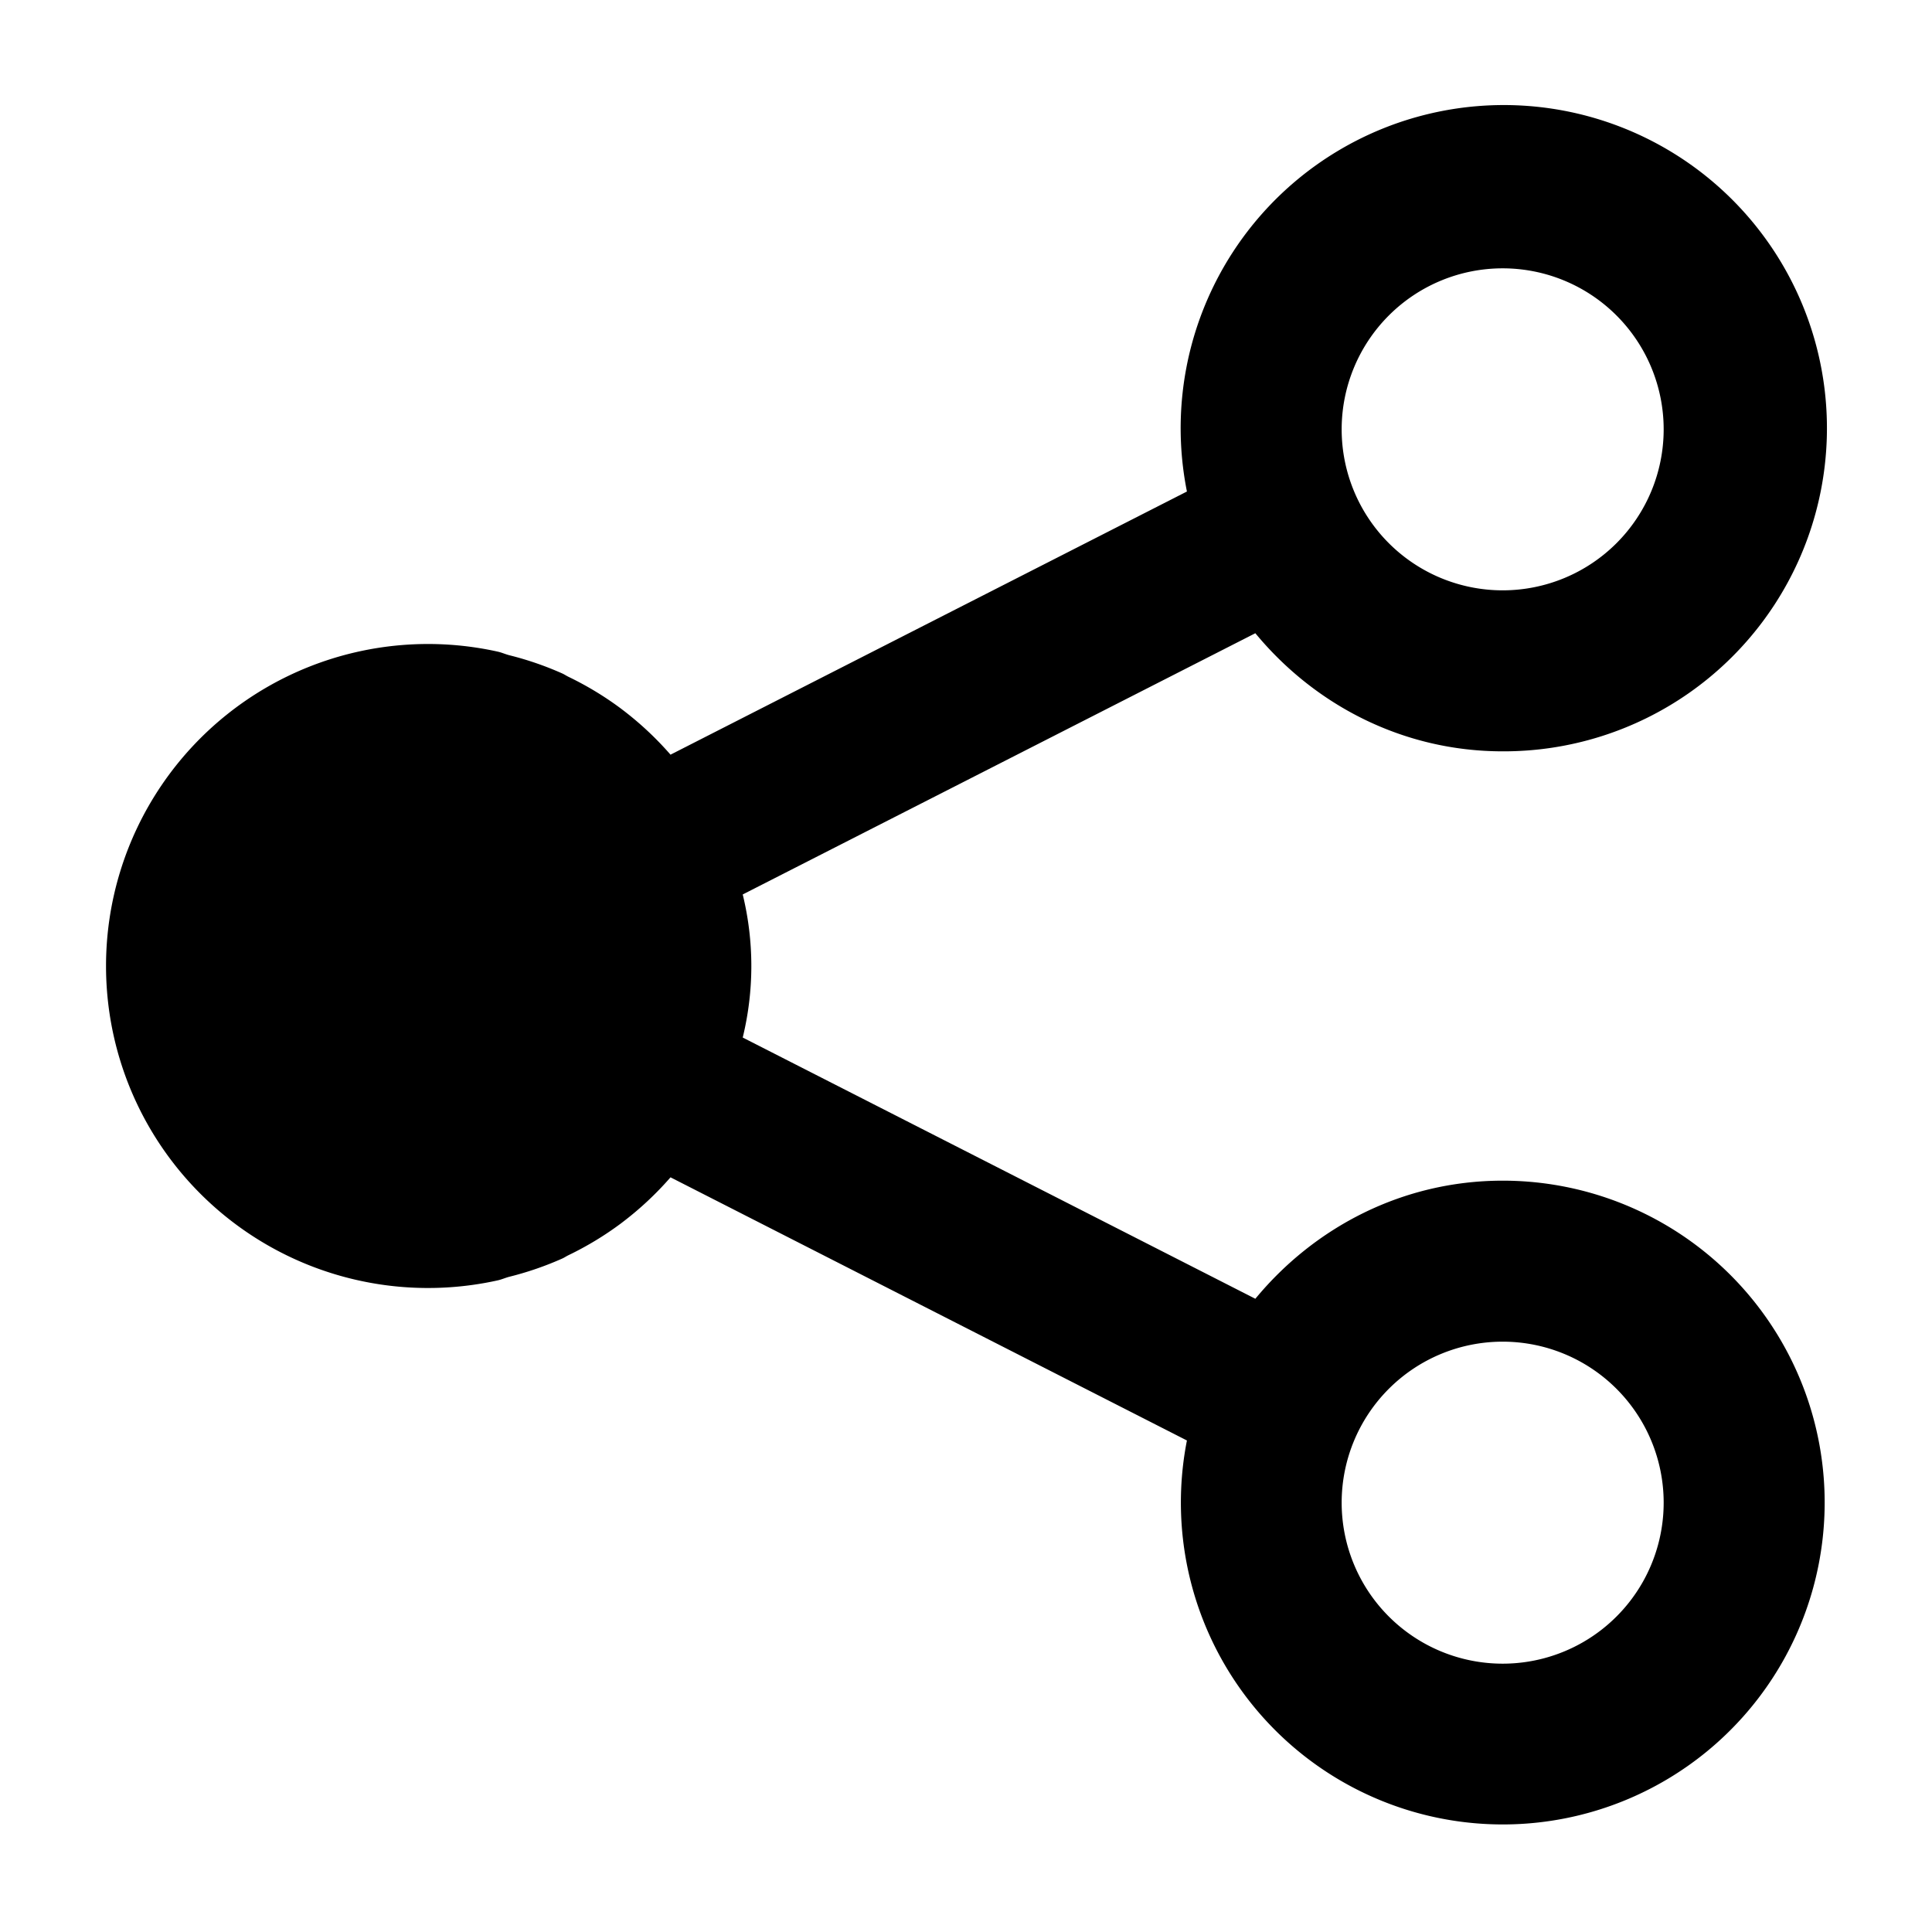 <svg xmlns="http://www.w3.org/2000/svg" width="648" height="648" viewBox="0 0 648 648"><title>Branch2_18</title><path d="M504 396c-33.539 0-63.141 15.618-82.951 39.612l-171.932-87.618v-.013a101.167 101.167 0 0 0 0-47.958v-.018l171.932-87.618C440.859 236.382 470.461 252 504 252a108.382 108.382 0 1 0-105.9-87.144l-173.205 88.265a108.172 108.172 0 0 0-16.339-15.236c-.053-.035-.1-.079-.141-.114a107.517 107.517 0 0 0-17.8-10.793c-.659-.325-1.257-.738-1.916-1.046a107.374 107.374 0 0 0-17.895-6.17c-1.318-.343-2.531-.905-3.858-1.2a108 108 0 1 0 0 210.876c1.327-.294 2.54-.857 3.858-1.2a107.374 107.374 0 0 0 17.895-6.17c.659-.308 1.257-.721 1.916-1.046a107.517 107.517 0 0 0 17.8-10.793c.044-.035.088-.079.141-.114a108.172 108.172 0 0 0 16.339-15.236L398.1 483.144A107.963 107.963 0 1 0 504 396zm0-306a54 54 0 1 1-54 54 54 54 0 0 1 54-54zm0 468a54 54 0 1 1 54-54 54 54 0 0 1-54 54z"/></svg>